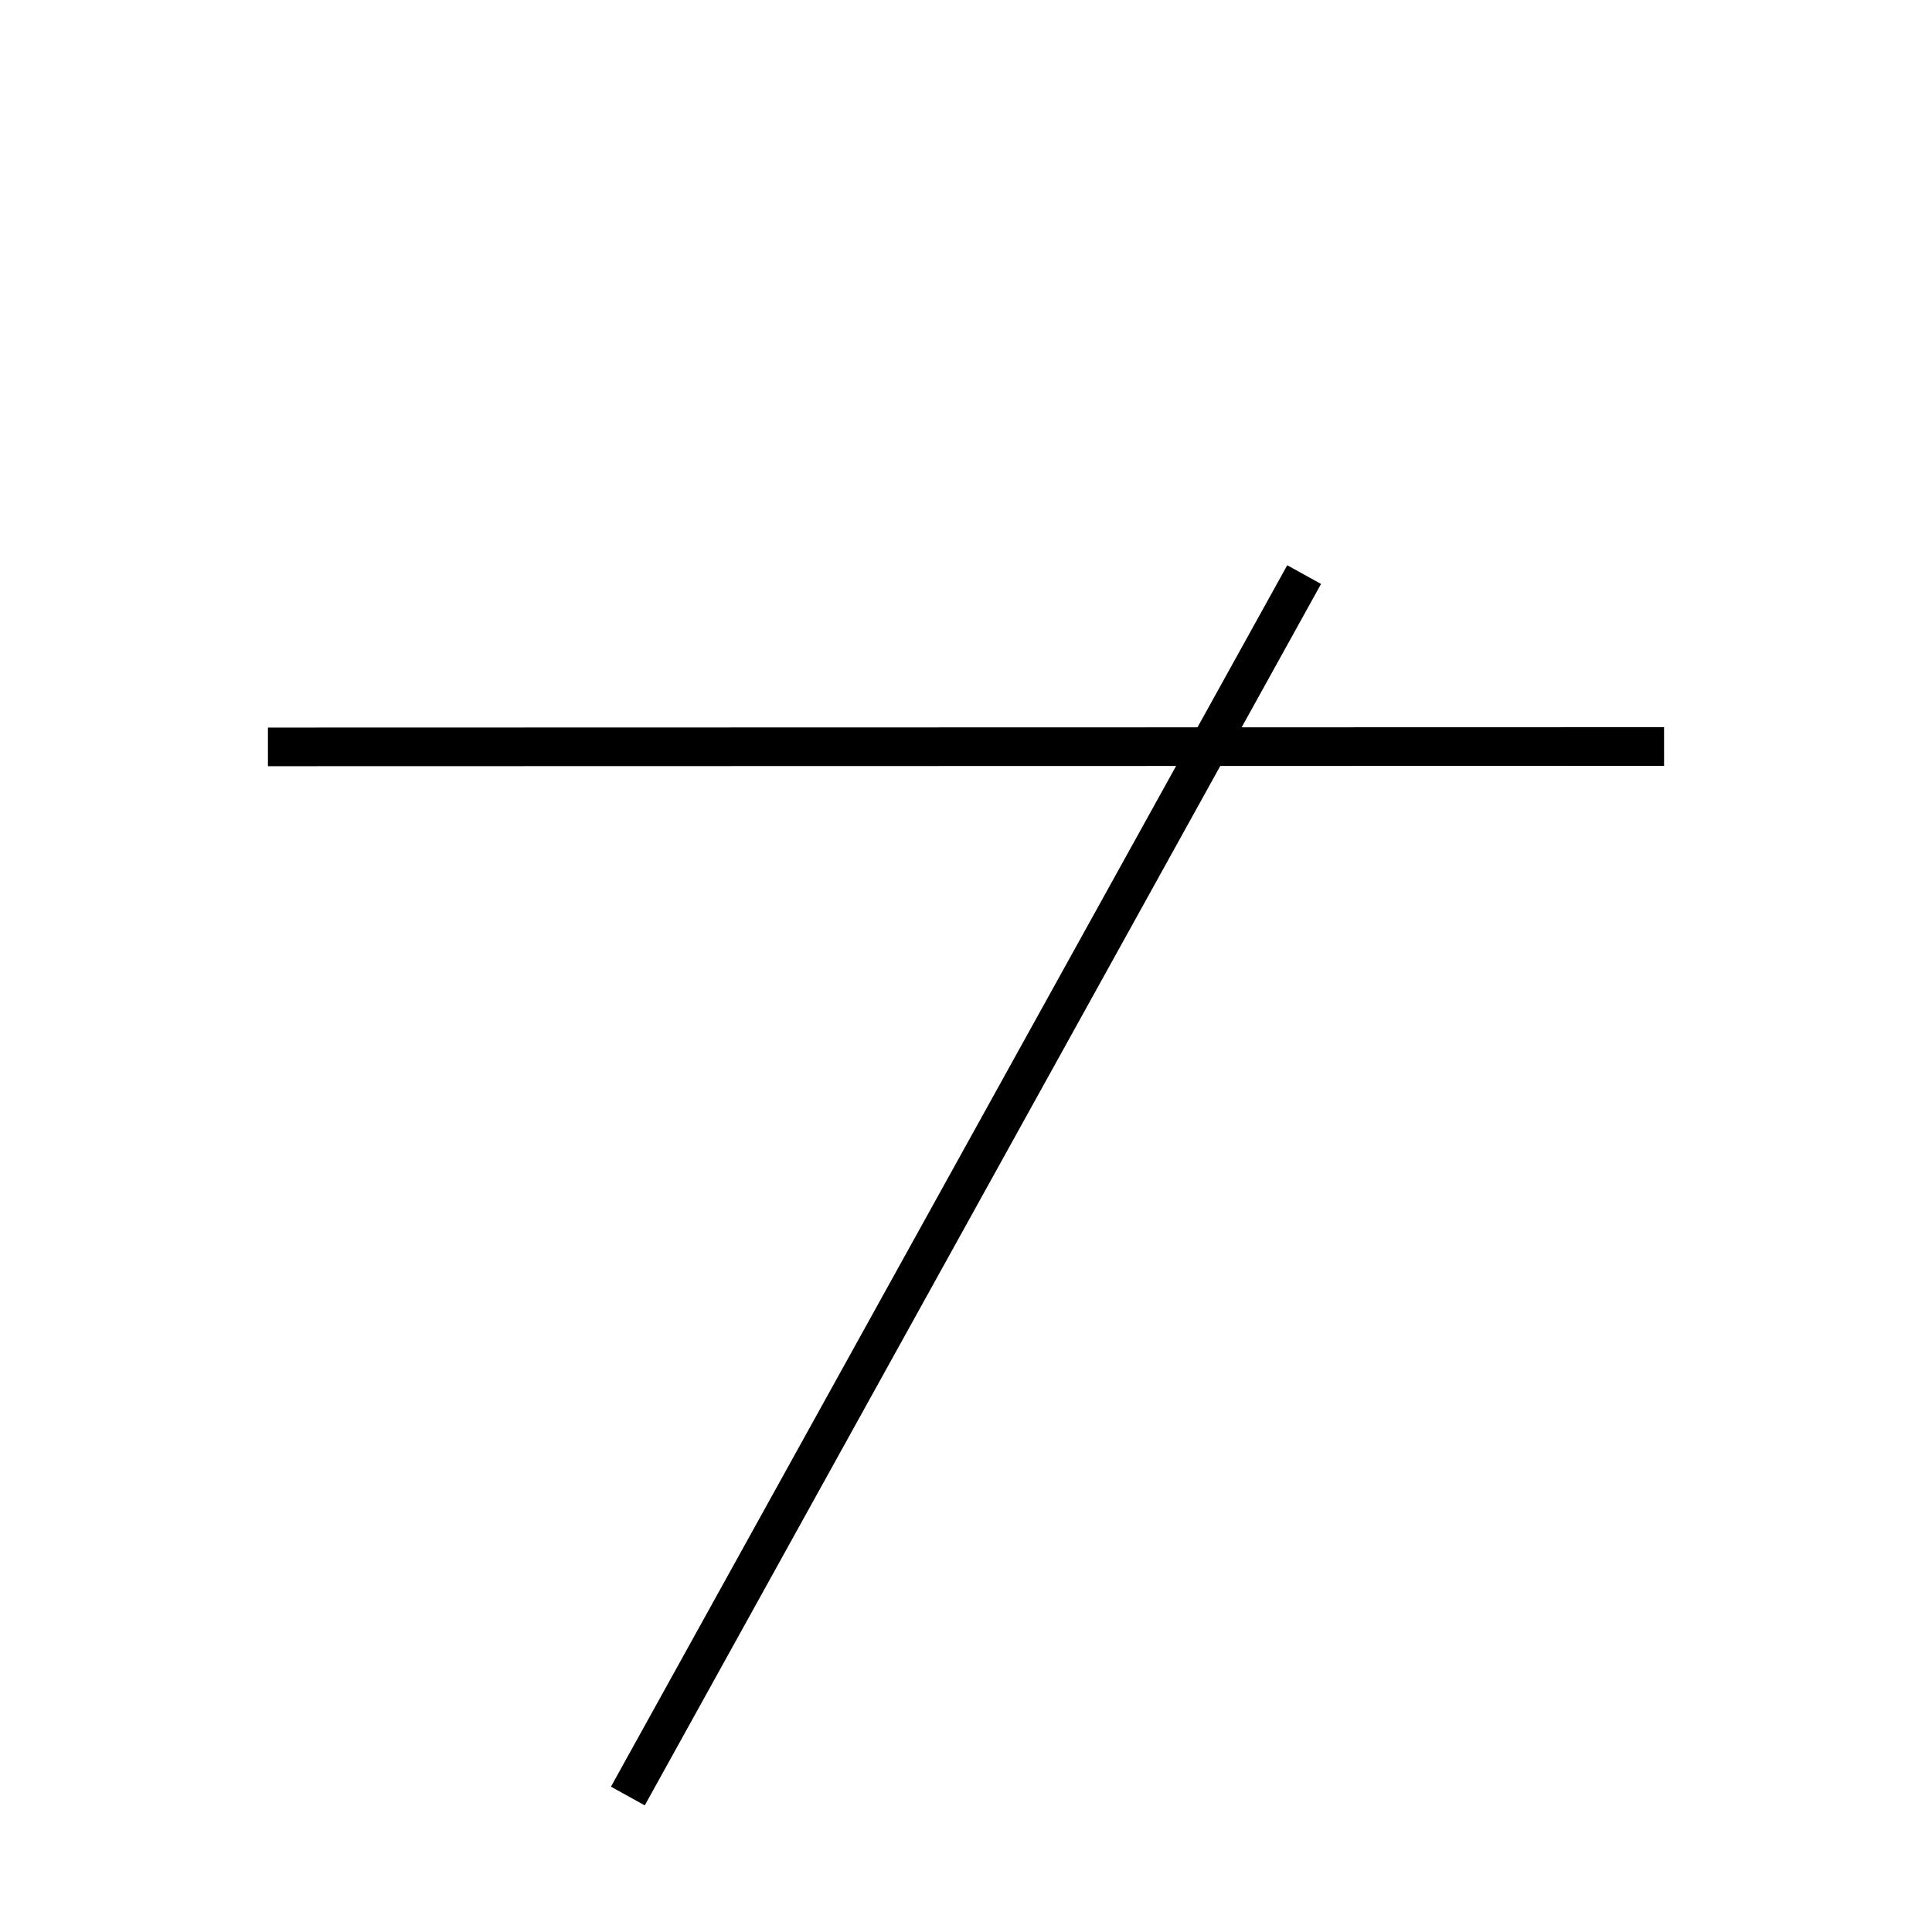 <!-- Este archivo es creado automaticamente por el generador de contenido del programa contornos version 1.1. Este elementos es el numero 229 de la serie 100 -->
<svg xmlns="http://www.w3.org/2000/svg" height="100" width="100">
<line x1="67.502" y1="29.741" x2="32.498" y2="92.962" stroke-width="2" stroke="black" />
<line x1="13.868" y1="38.658" x2="86.132" y2="38.64" stroke-width="2" stroke="black" />
</svg>

